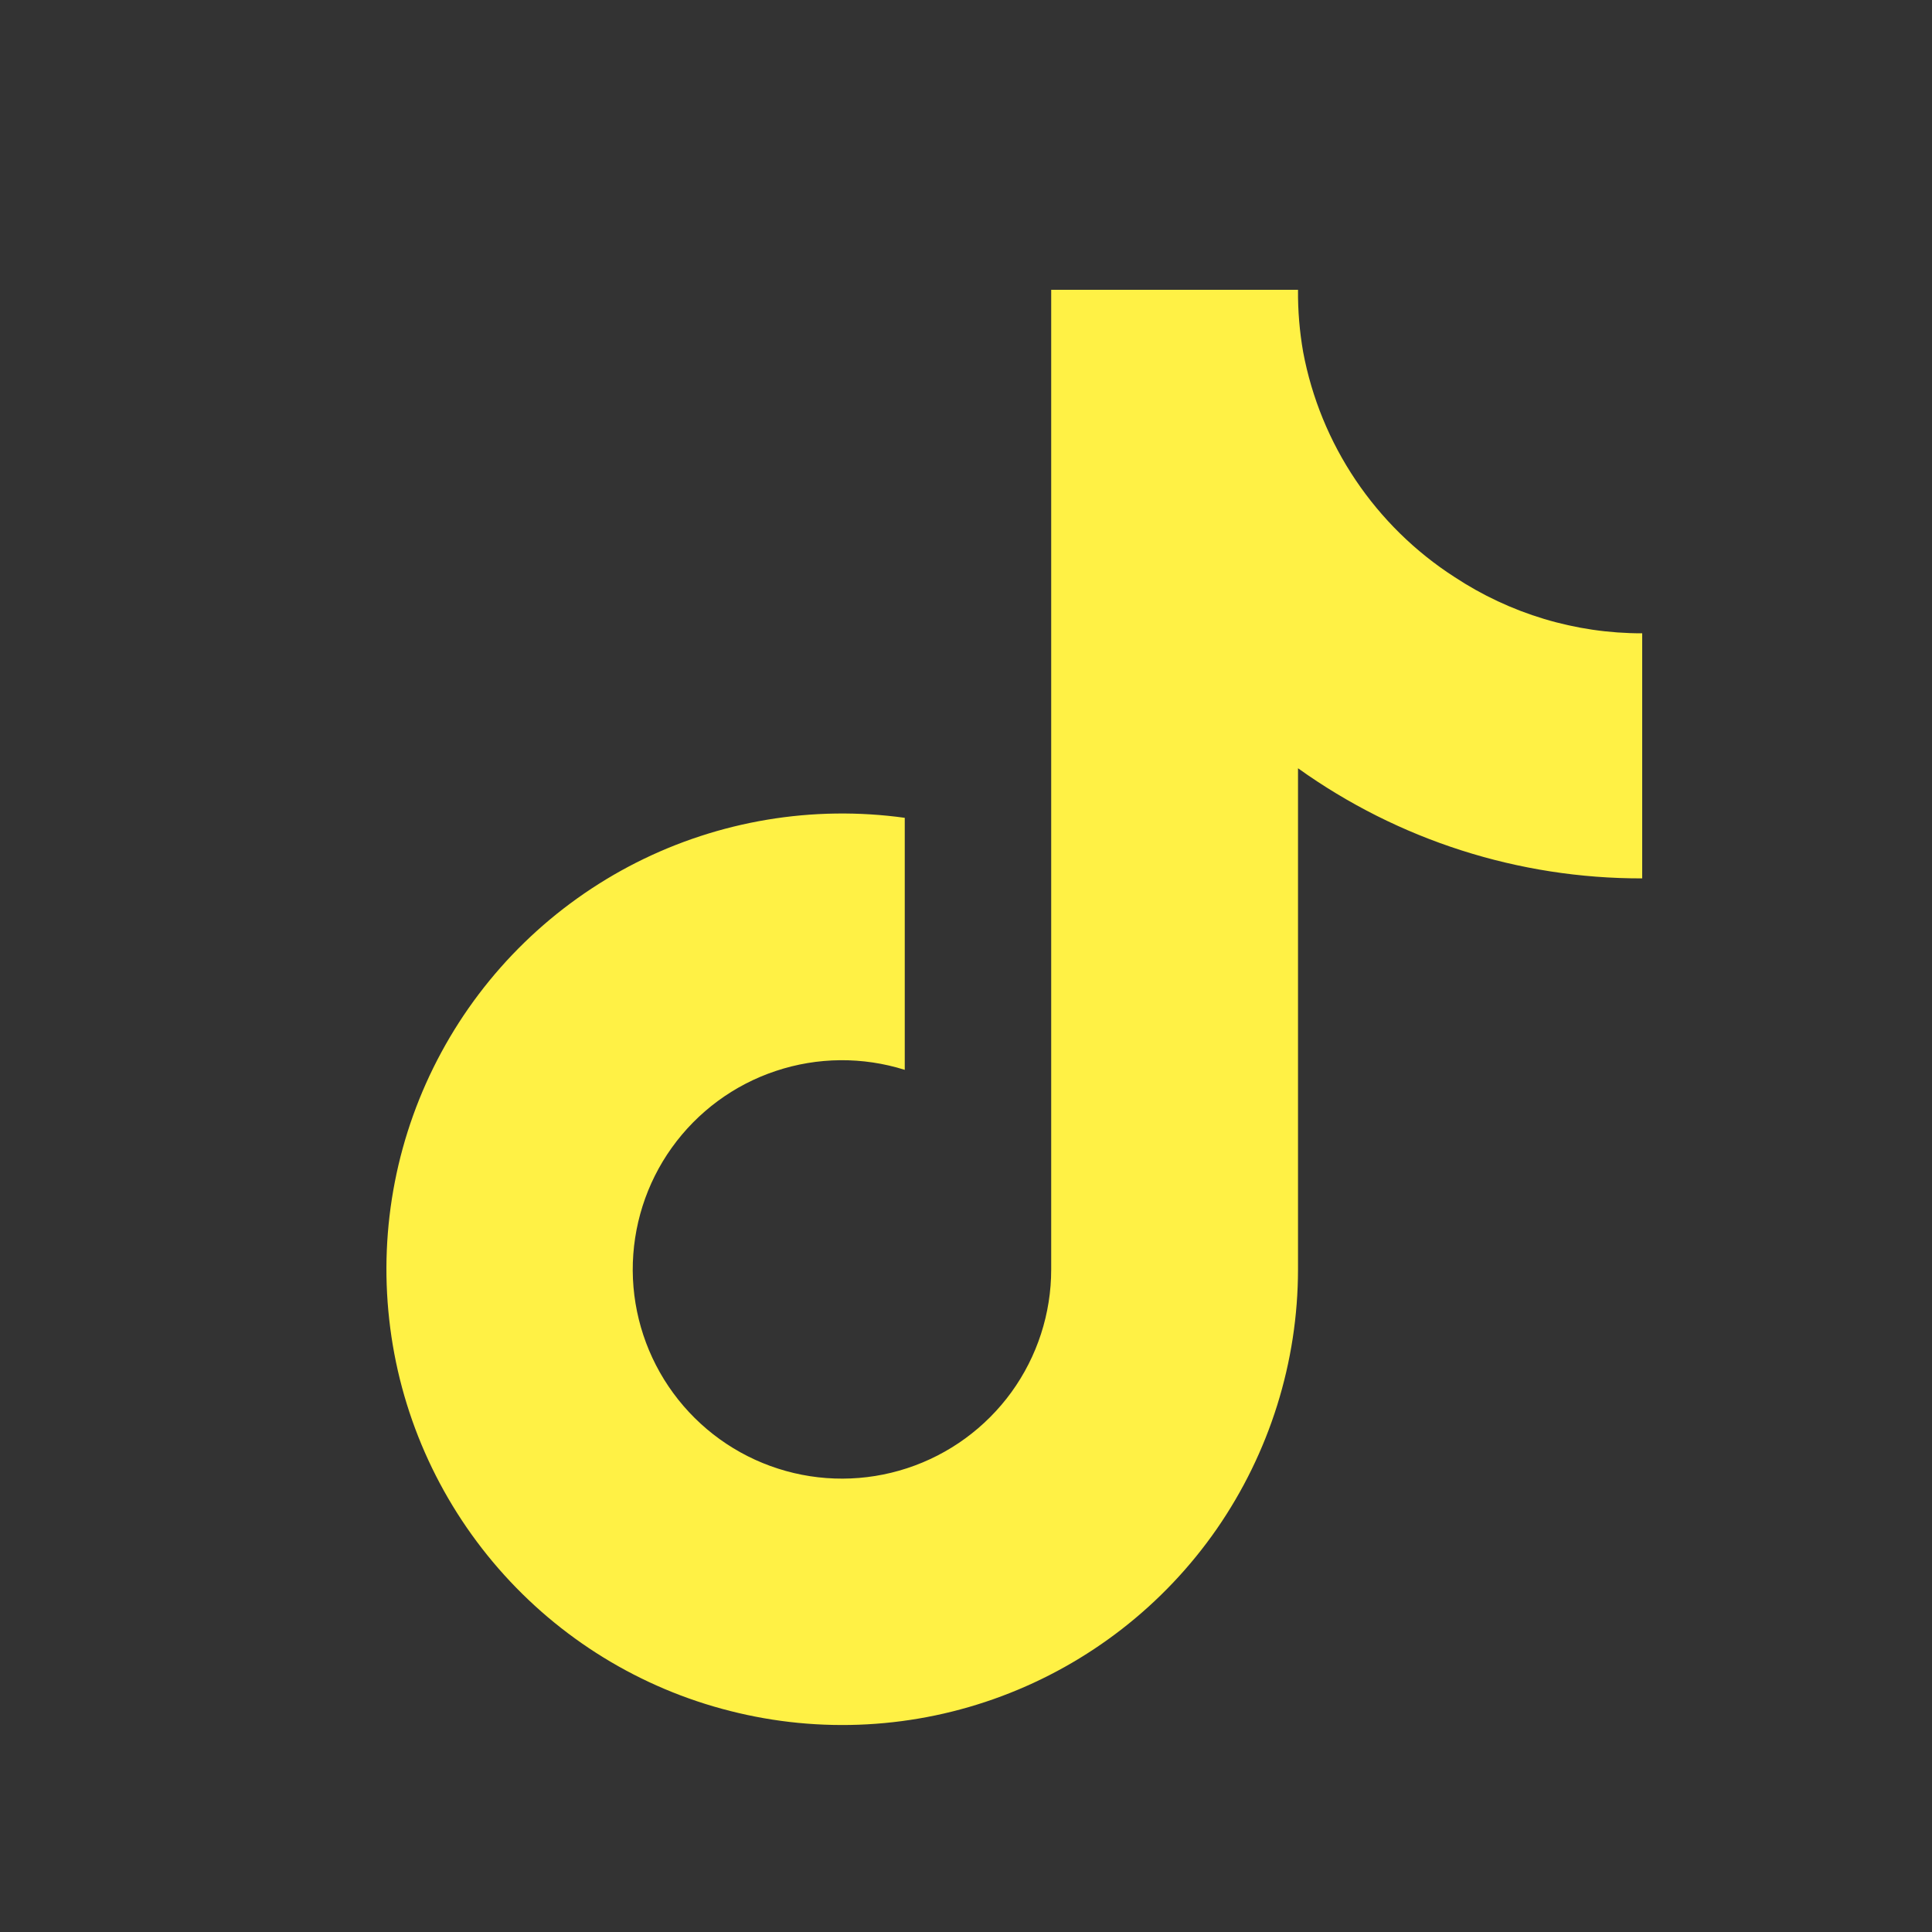 <svg width="20" height="20" viewBox="0 0 20 20" fill="none" xmlns="http://www.w3.org/2000/svg">
<rect x="0" y="0" width="20" height="20" fill="#333333" stroke="none"/>
<g clip-path="url(#clip0_4820_150741)">
<path d="M17 9.093C15.722 9.096 14.476 8.697 13.437 7.953V13.141C13.436 14.102 13.142 15.039 12.595 15.829C12.047 16.618 11.271 17.221 10.371 17.558C9.472 17.895 8.49 17.949 7.559 17.712C6.628 17.477 5.791 16.962 5.16 16.237C4.529 15.512 4.134 14.613 4.029 13.658C3.923 12.703 4.111 11.738 4.569 10.893C5.026 10.048 5.731 9.363 6.588 8.929C7.445 8.496 8.414 8.334 9.366 8.466V11.075C8.931 10.938 8.463 10.942 8.03 11.087C7.597 11.231 7.221 11.509 6.955 11.88C6.689 12.251 6.548 12.697 6.55 13.154C6.553 13.61 6.7 14.054 6.97 14.422C7.24 14.79 7.62 15.064 8.054 15.203C8.489 15.343 8.957 15.341 9.39 15.199C9.824 15.057 10.202 14.781 10.47 14.412C10.738 14.042 10.882 13.597 10.882 13.141V3H13.437C13.435 3.216 13.453 3.431 13.49 3.643C13.579 4.118 13.764 4.569 14.033 4.969C14.302 5.369 14.65 5.711 15.055 5.972C15.632 6.353 16.308 6.557 17 6.556V9.093Z" fill="#FFF145"/>
</g>
<defs>
<clipPath id="clip0_4820_150741">
<rect width="20" height="20" fill="white"/>
</clipPath>
</defs>
</svg>
